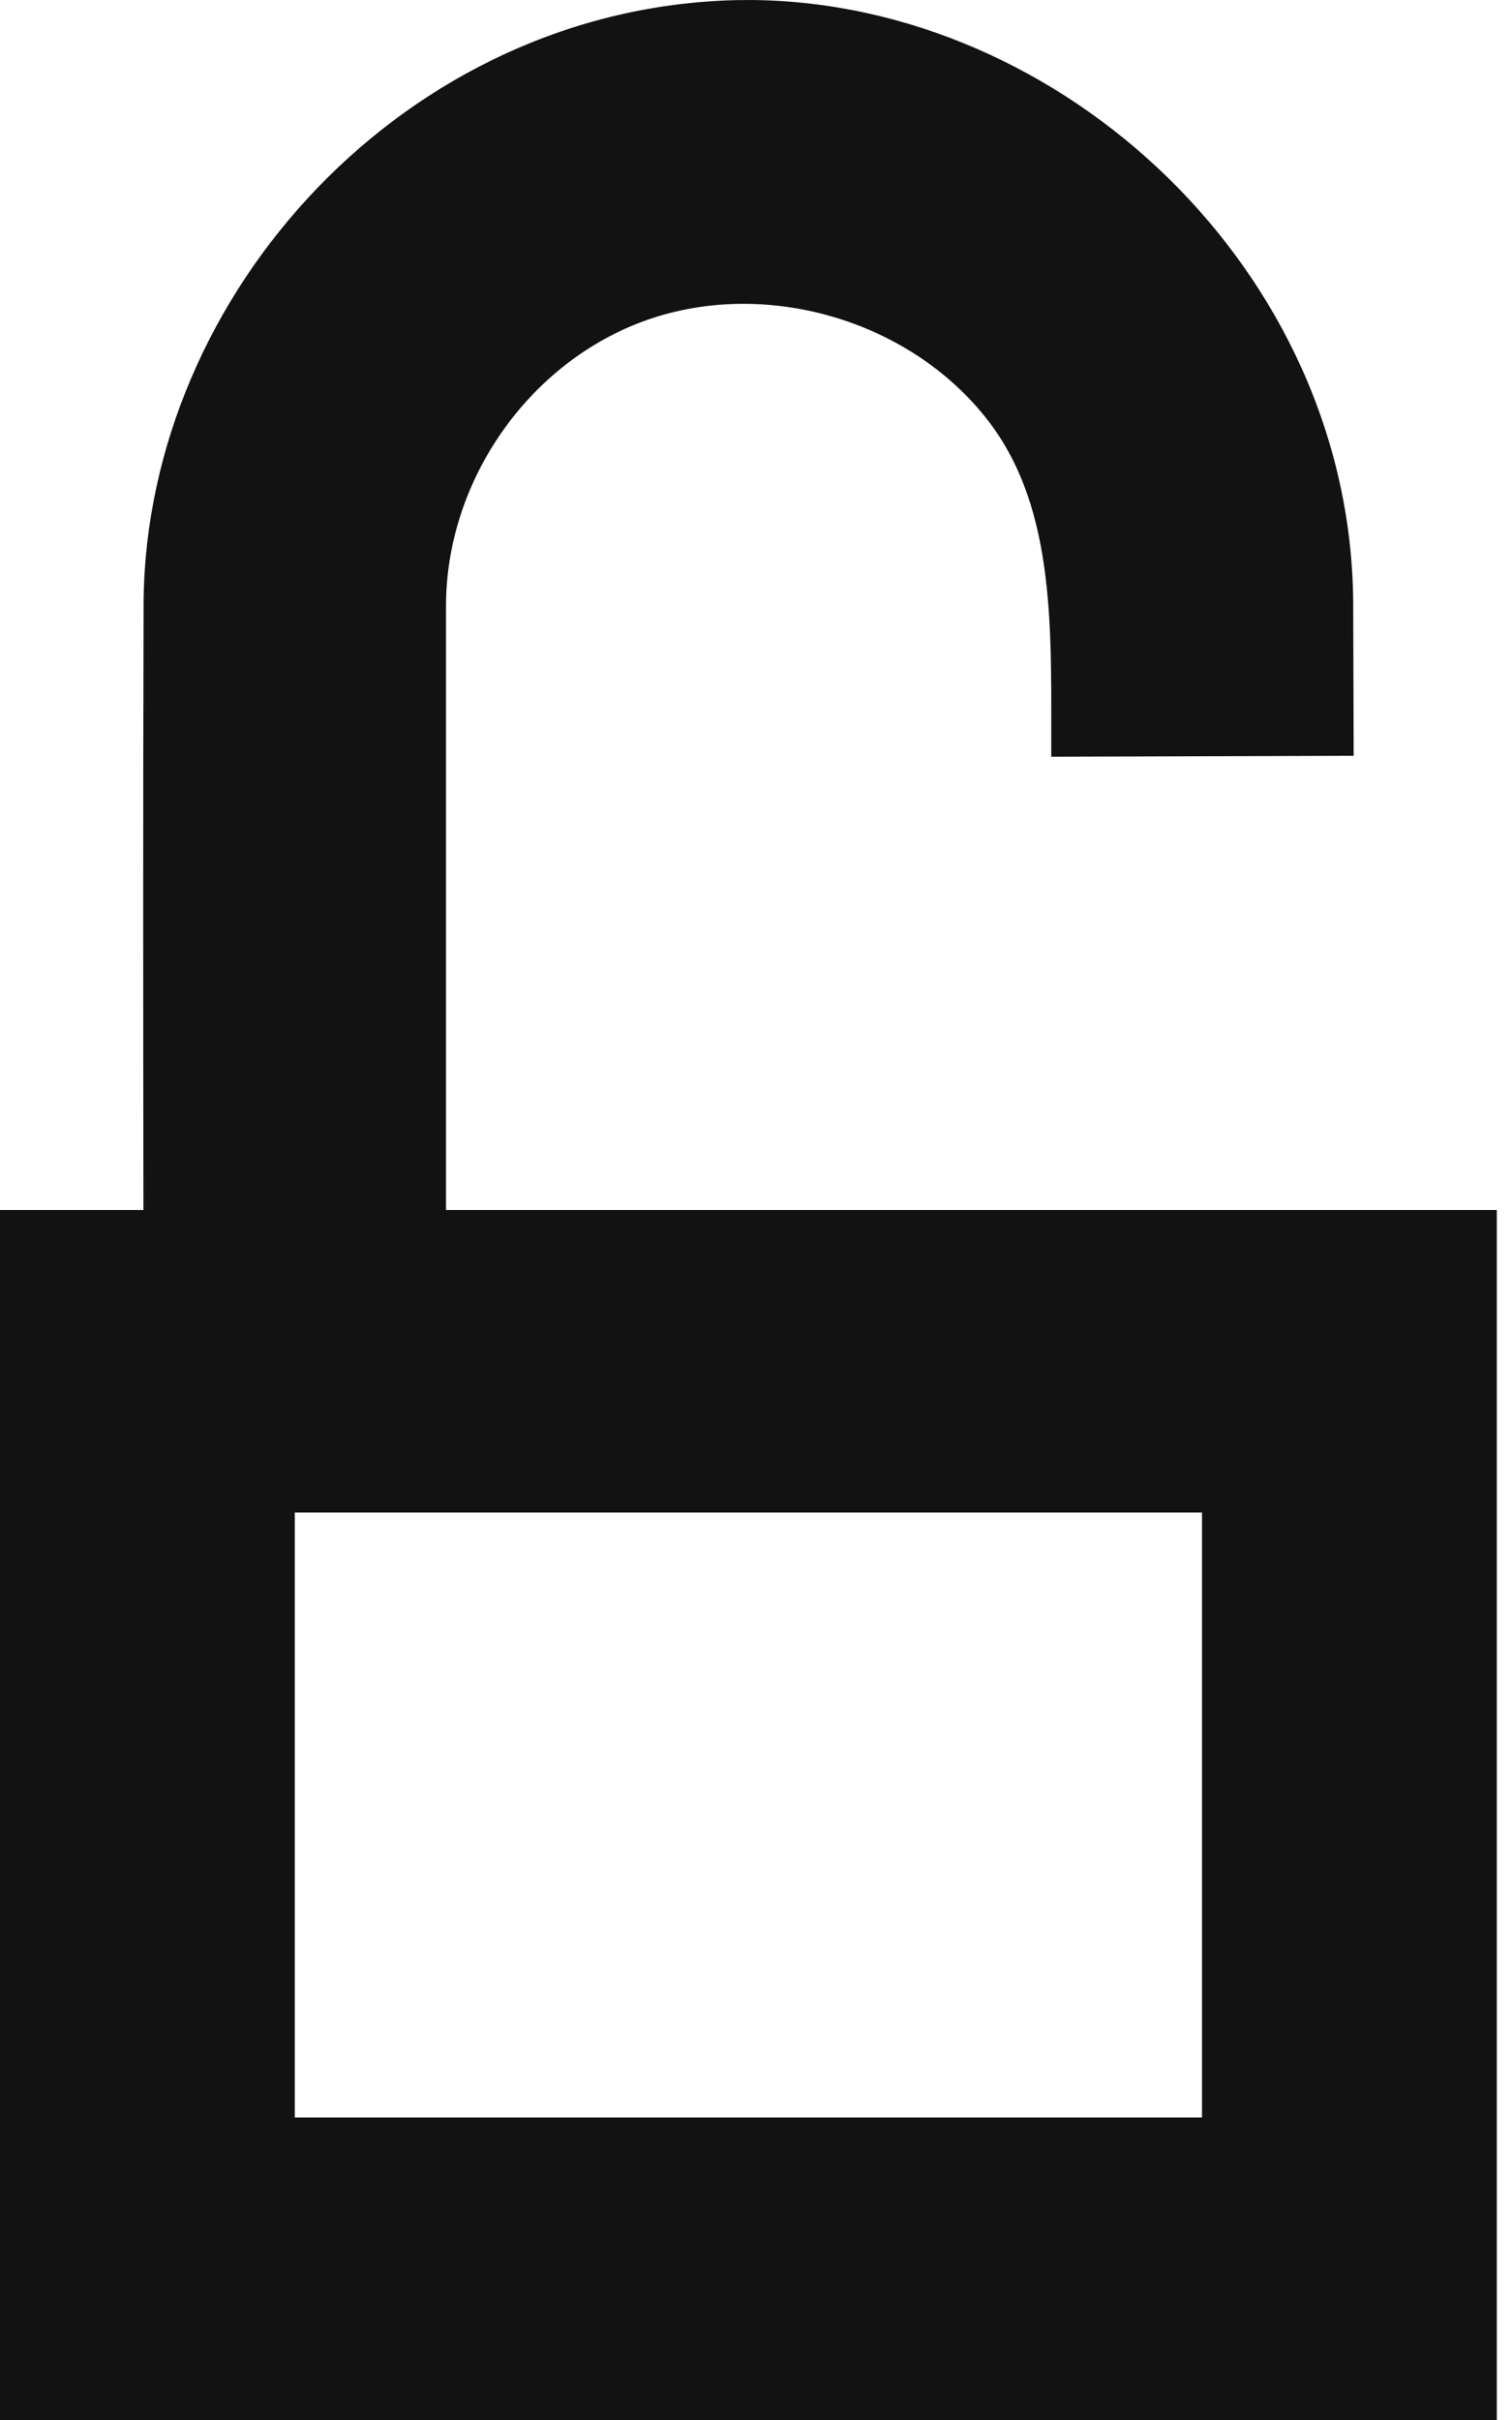<?xml version="1.0" encoding="UTF-8" standalone="no"?>
<!DOCTYPE svg PUBLIC "-//W3C//DTD SVG 1.1//EN" "http://www.w3.org/Graphics/SVG/1.1/DTD/svg11.dtd">
<svg width="100%" height="100%" viewBox="0 0 10 16" version="1.1" xmlns="http://www.w3.org/2000/svg" xmlns:xlink="http://www.w3.org/1999/xlink" xml:space="preserve" xmlns:serif="http://www.serif.com/" style="fill-rule:evenodd;clip-rule:evenodd;stroke-linejoin:round;stroke-miterlimit:1.414;">
    <g transform="matrix(1,0,0,1,-311.05,-165)">
        <g transform="matrix(0.1,0,0,0.1,279.945,153.5)">
            <path d="M320.535,195C320.521,181.653 320.504,168.679 320.548,154.742C320.742,134.39 337.936,115.492 359.777,115.007C360.12,115.002 360.462,115 360.805,115.001C381.339,115.196 400.339,132.901 400.547,154.743L400.578,164.969L380.578,165.031C380.554,156.987 380.977,148.781 376.432,142.853C371.148,135.964 361.085,133.168 352.997,136.475C345.692,139.462 340.574,146.999 340.548,155.016L340.548,195L410.045,195L410.045,275L311.05,275L311.05,195L320.535,195ZM390.548,215L330.548,215L330.548,255L390.548,255L390.548,215Z" style="fill:rgb(18,18,18);fill-rule:nonzero;"/>
        </g>
    </g>
</svg>
